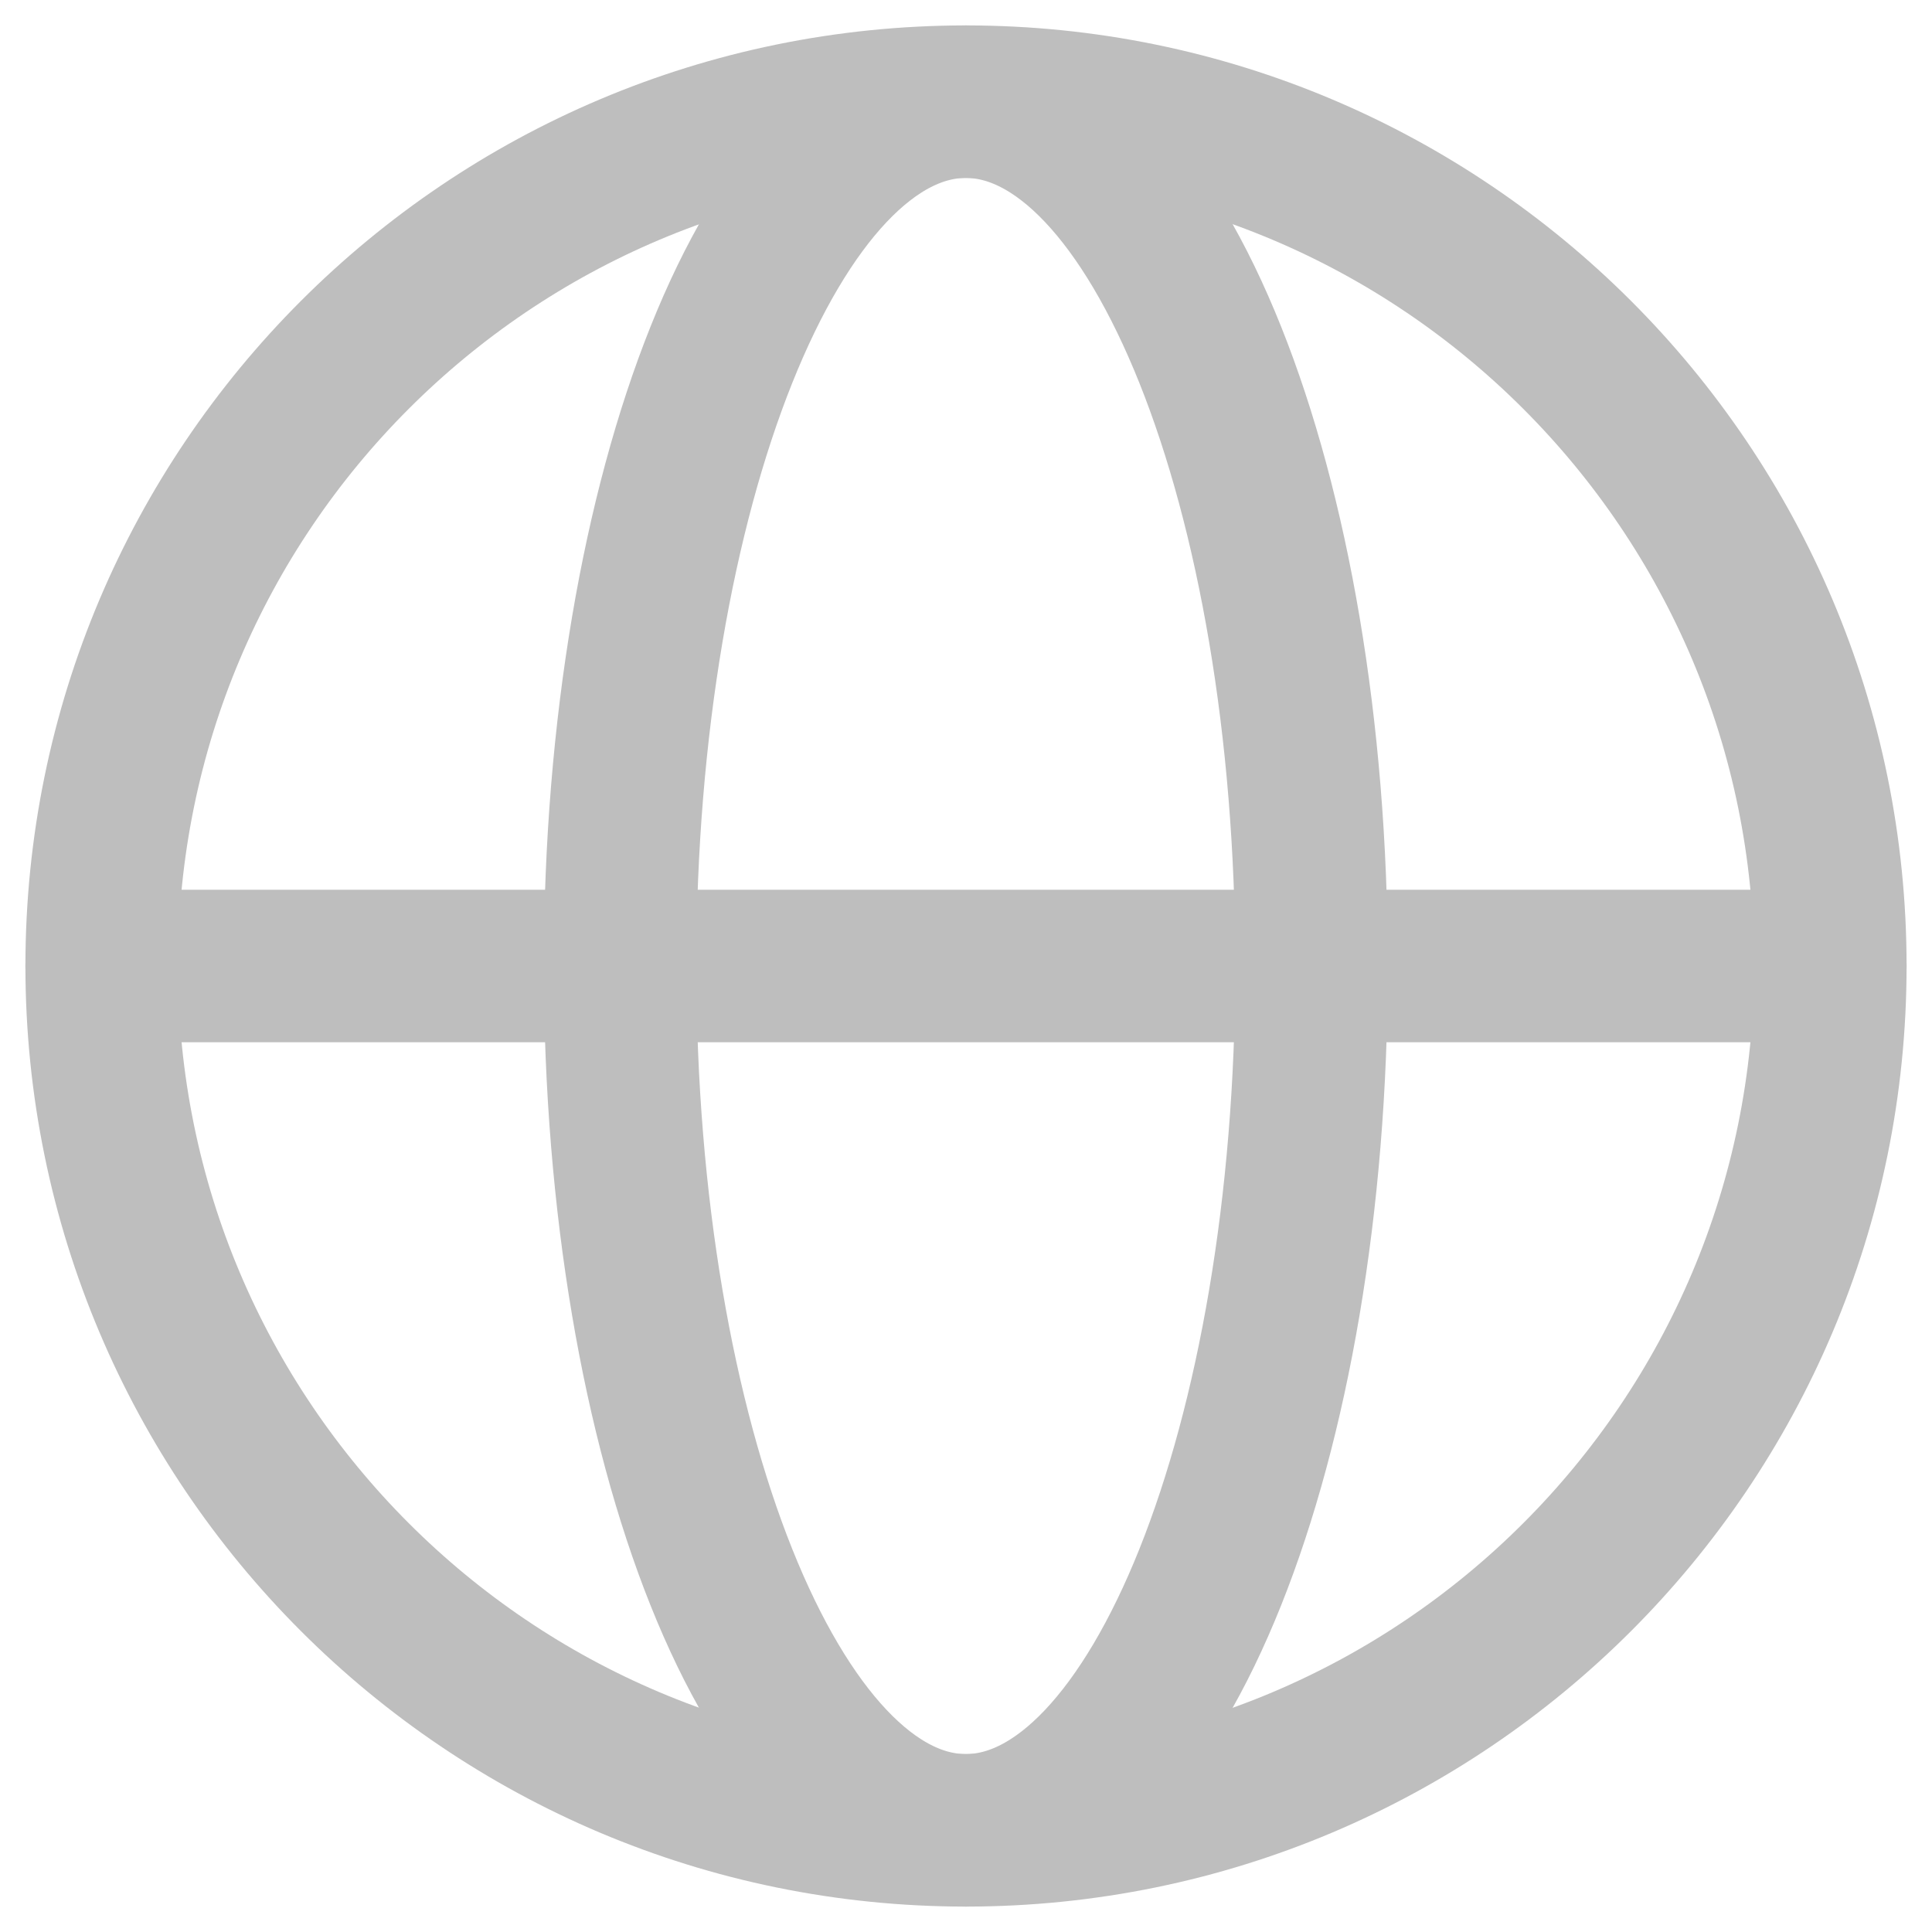 <svg width="19" height="19" viewBox="0 0 19 19" fill="none" xmlns="http://www.w3.org/2000/svg">
<path d="M9.5 18C14.194 18 18 14.194 18 9.5C18 4.806 14.194 1 9.5 1C4.806 1 1 4.806 1 9.5C1 14.194 4.806 18 9.5 18Z" stroke="#BEBEBE" stroke-width="1.5" stroke-linecap="round" stroke-linejoin="round"/>
<path d="M6.098 9.5C6.098 14.194 7.621 18 9.498 18C11.376 18 12.898 14.194 12.898 9.5C12.898 4.806 11.376 1 9.498 1C7.621 1 6.098 4.806 6.098 9.5Z" stroke="#BEBEBE" stroke-width="1.5" stroke-linecap="round" stroke-linejoin="round"/>
<path d="M1 9.5H18" stroke="#BEBEBE" stroke-width="1.5" stroke-linecap="round" stroke-linejoin="round"/>
</svg>
